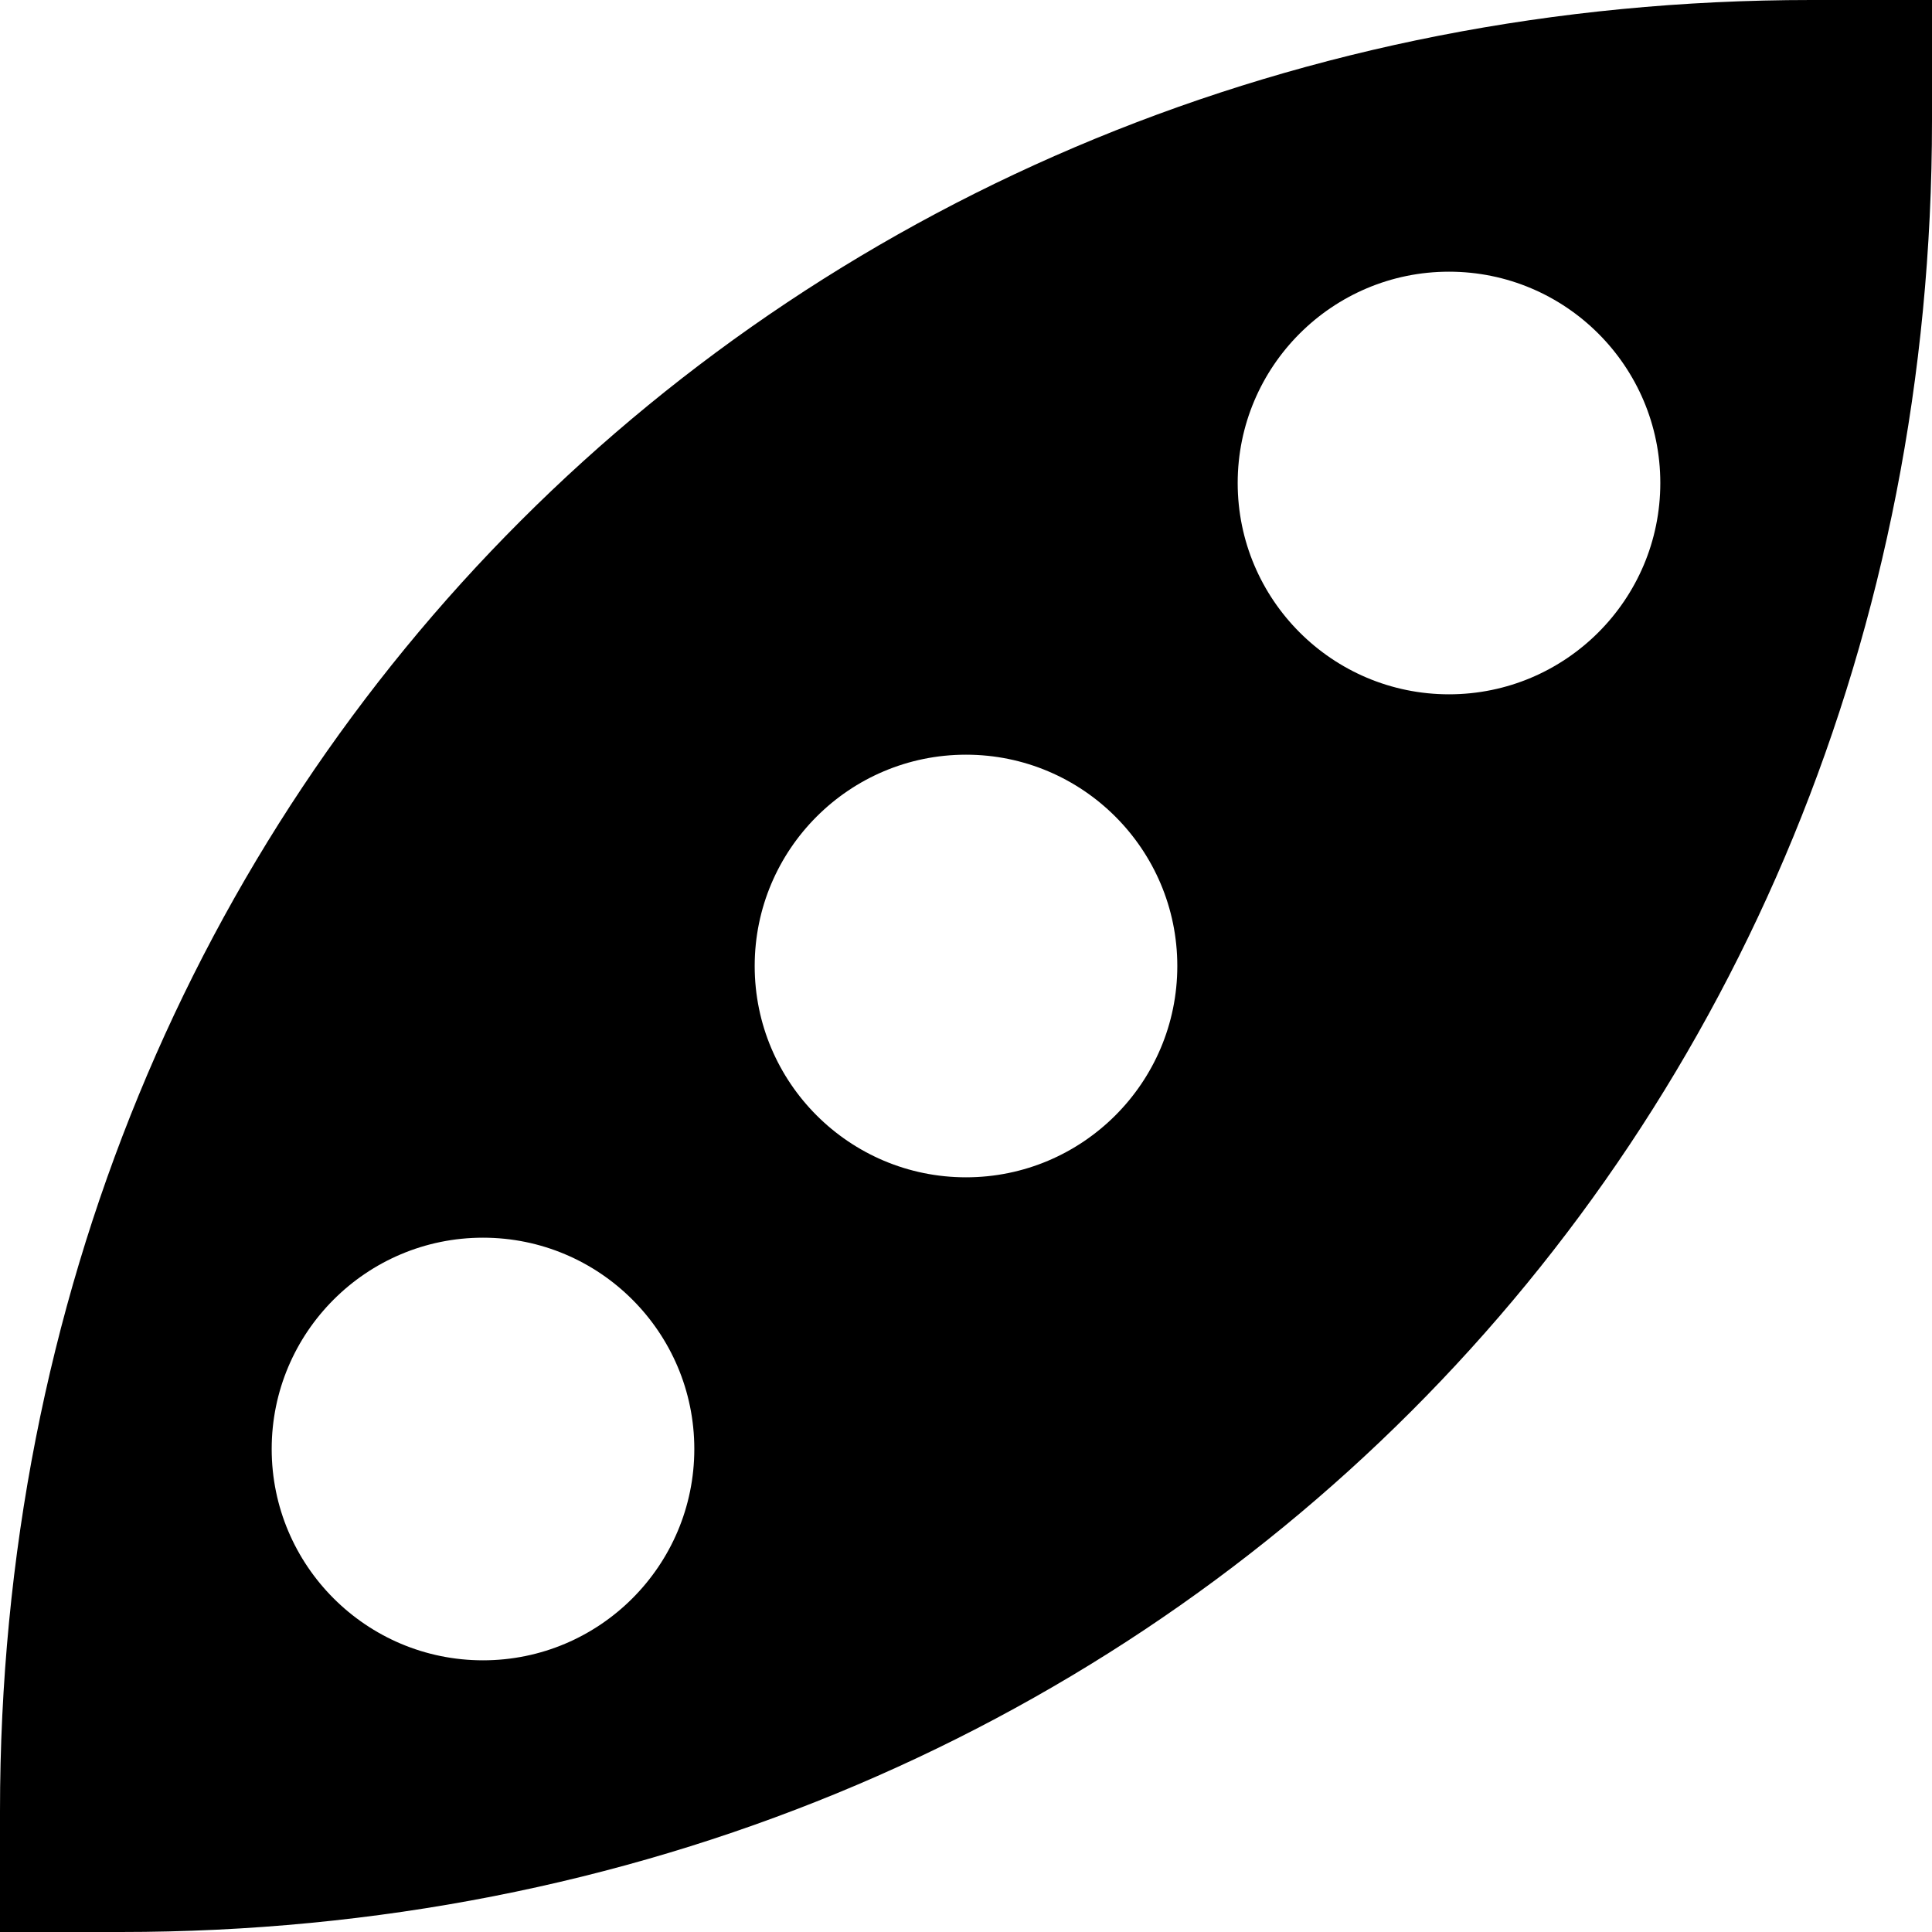 <svg xmlns="http://www.w3.org/2000/svg" viewBox="0 0 512 512"><!--! Font Awesome Pro 6.2.1 by @fontawesome - https://fontawesome.com License - https://fontawesome.com/license (Commercial License) Copyright 2022 Fonticons, Inc. --><path d="M0 480C0 208 208 0 480 0h32V32c0 272-208 480-480 480H0V480zM256 312c30.9 0 56-25.1 56-56s-25.1-56-56-56s-56 25.1-56 56s25.1 56 56 56zm-72 72c0-30.9-25.1-56-56-56s-56 25.1-56 56s25.1 56 56 56s56-25.1 56-56zM384 184c30.9 0 56-25.1 56-56s-25.1-56-56-56s-56 25.1-56 56s25.1 56 56 56z"/></svg>